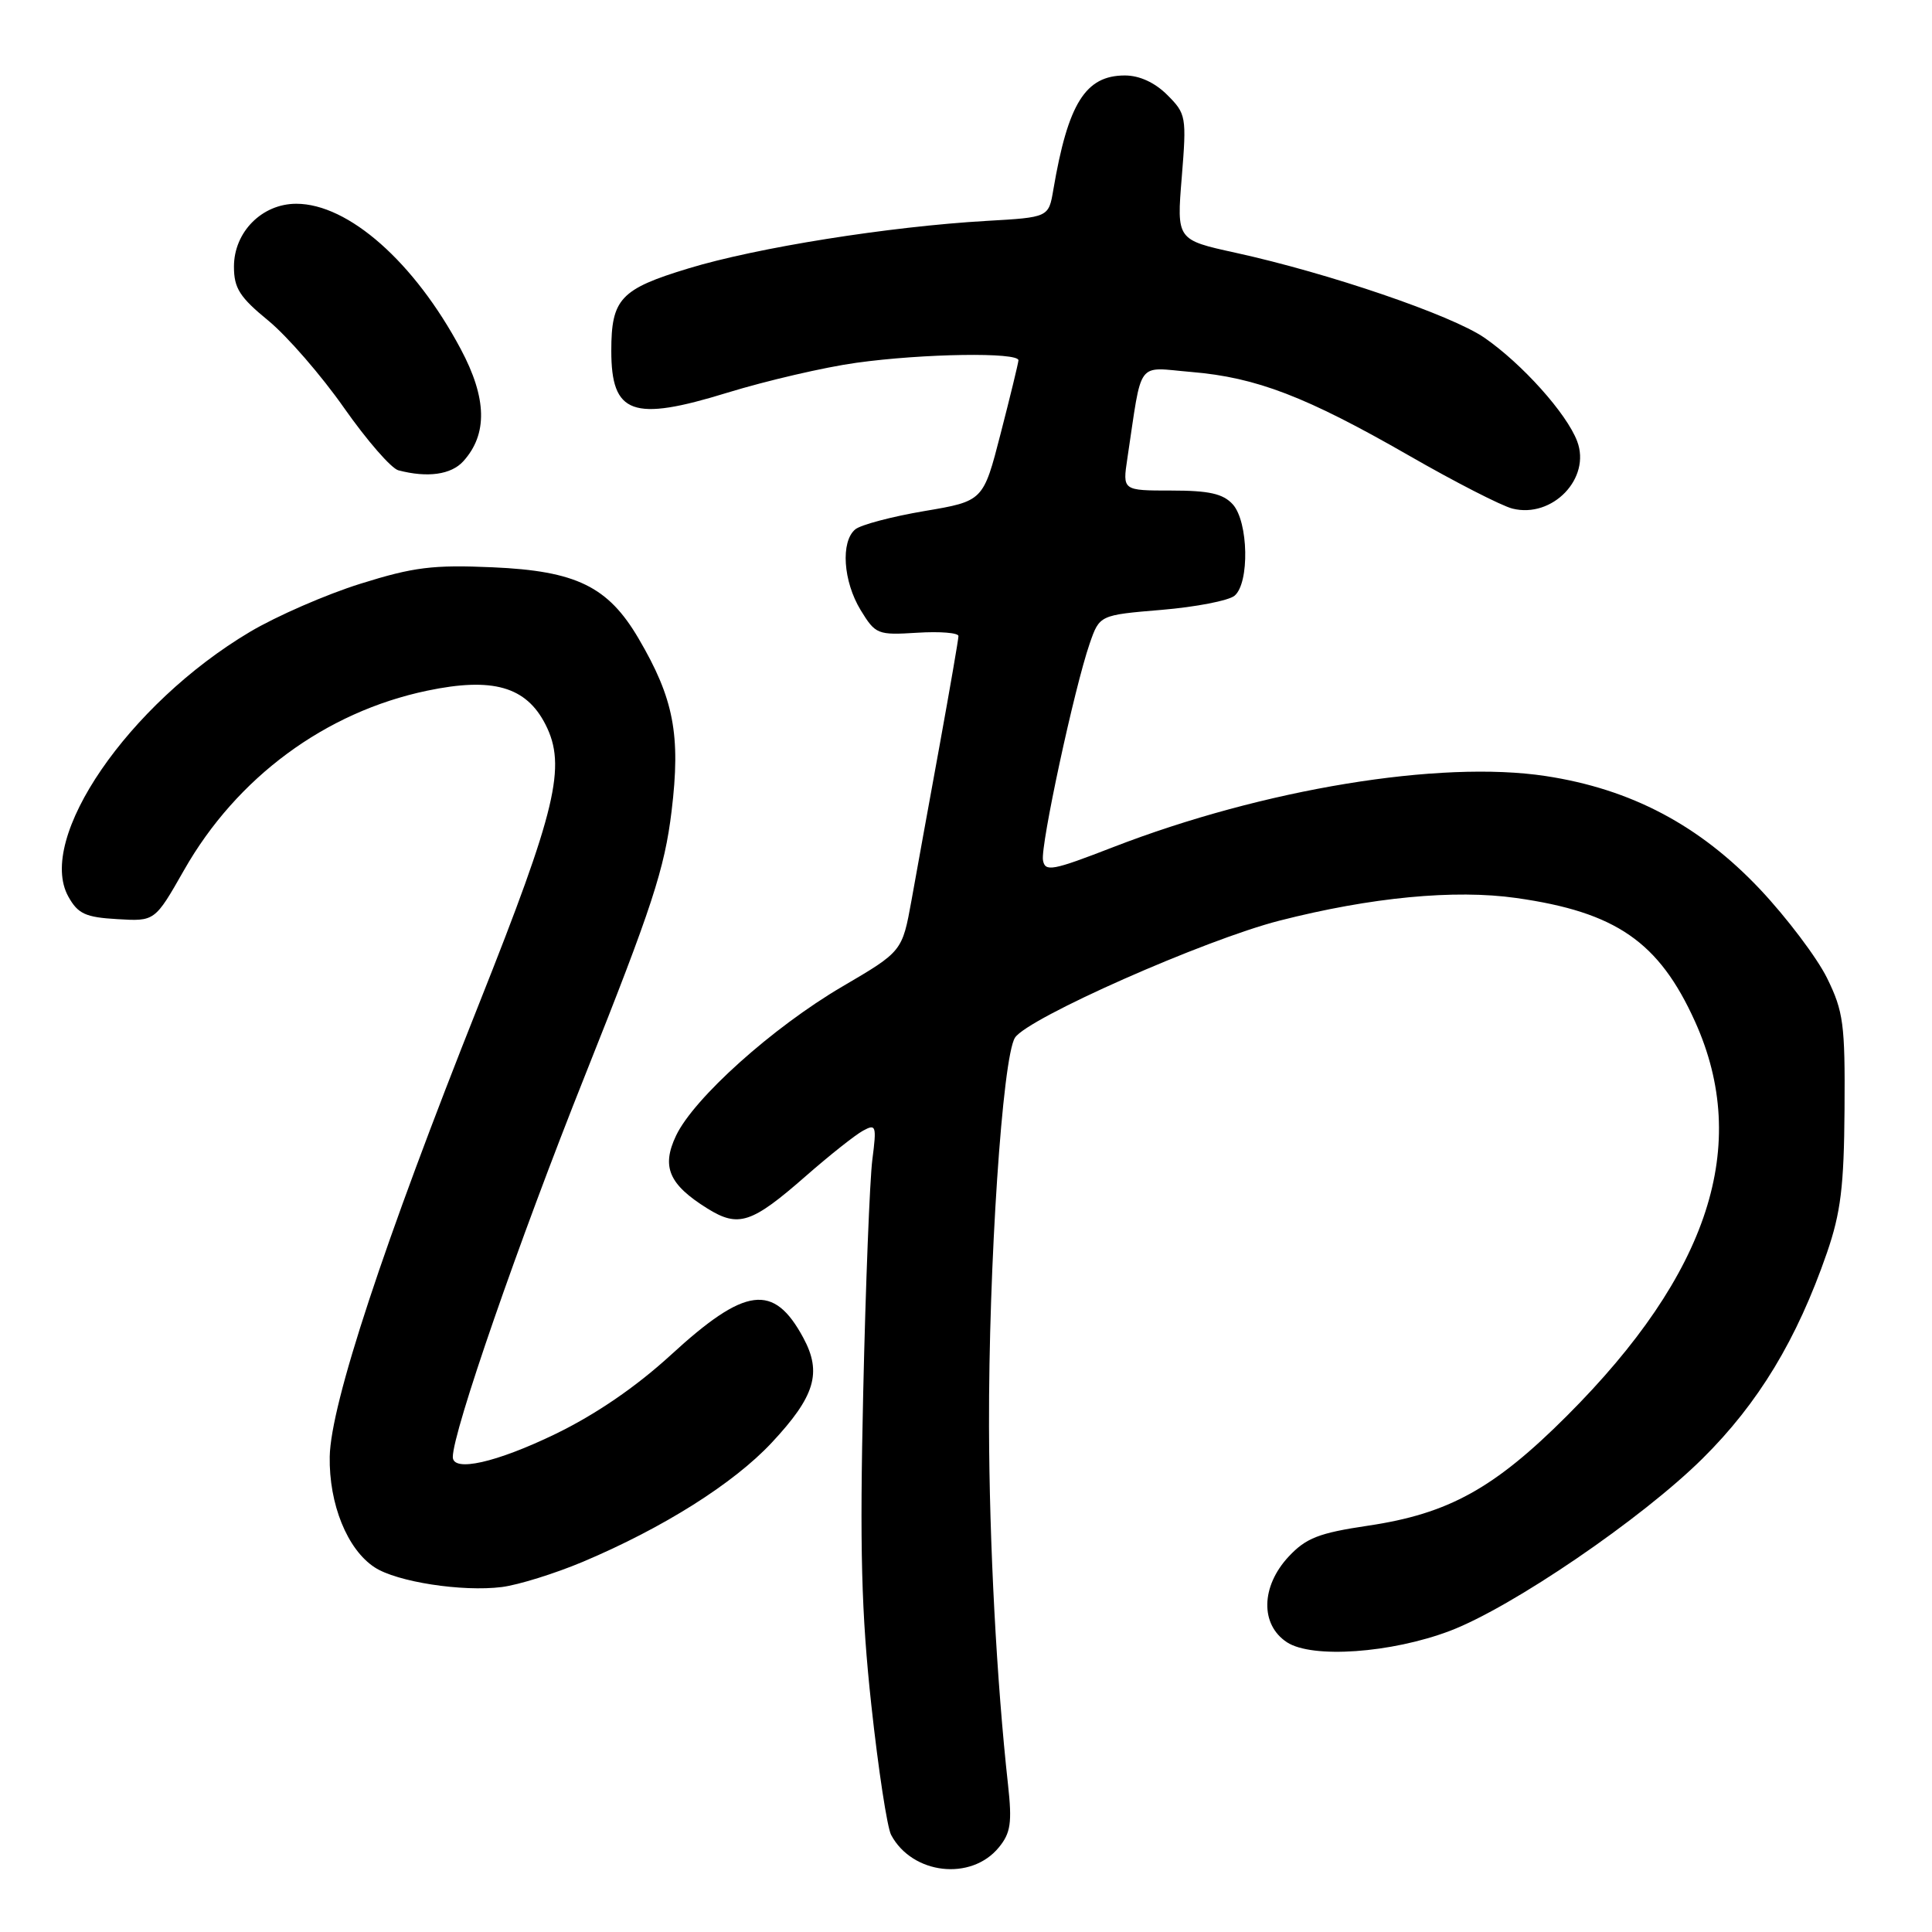 <?xml version="1.0" encoding="UTF-8" standalone="no"?>
<!DOCTYPE svg PUBLIC "-//W3C//DTD SVG 1.1//EN" "http://www.w3.org/Graphics/SVG/1.1/DTD/svg11.dtd" >
<svg xmlns="http://www.w3.org/2000/svg" xmlns:xlink="http://www.w3.org/1999/xlink" version="1.1" viewBox="0 0 256 256">
 <g >
 <path fill="currentColor"
d=" M 132.36 244.78 C 133.92 242.88 134.12 241.51 133.57 236.50 C 132.06 222.81 131.09 204.51 131.05 189.02 C 130.99 167.71 132.83 140.11 134.49 137.50 C 136.14 134.92 159.61 124.53 169.54 121.99 C 181.68 118.89 192.73 117.83 200.92 118.99 C 214.13 120.86 219.83 124.80 224.60 135.36 C 232.01 151.76 226.49 168.75 207.62 187.61 C 198.01 197.22 191.94 200.58 181.28 202.16 C 174.76 203.13 173.06 203.79 170.75 206.26 C 167.07 210.21 166.97 215.28 170.53 217.61 C 173.86 219.79 184.35 219.05 192.15 216.09 C 200.38 212.95 217.53 201.25 225.58 193.28 C 233.00 185.94 238.10 177.50 242.08 166.00 C 243.91 160.69 244.34 157.21 244.41 147.00 C 244.49 135.70 244.27 134.03 242.09 129.59 C 240.76 126.90 236.76 121.60 233.21 117.83 C 225.20 109.35 216.13 104.55 204.81 102.83 C 190.80 100.70 167.42 104.54 147.50 112.25 C 139.43 115.38 138.47 115.56 138.20 113.98 C 137.86 112.03 142.36 91.14 144.39 85.27 C 145.70 81.50 145.70 81.50 153.92 80.81 C 158.45 80.43 162.79 79.59 163.58 78.94 C 165.59 77.27 165.43 69.14 163.35 66.83 C 162.07 65.42 160.22 65.00 155.21 65.00 C 148.74 65.00 148.74 65.00 149.38 60.75 C 151.39 47.42 150.47 48.67 157.88 49.29 C 166.47 50.01 173.06 52.54 186.67 60.35 C 192.77 63.86 198.95 67.02 200.40 67.39 C 205.71 68.72 210.85 63.37 208.98 58.46 C 207.58 54.77 201.68 48.20 196.69 44.75 C 192.35 41.76 176.08 36.20 163.71 33.49 C 155.91 31.78 155.91 31.78 156.59 23.48 C 157.24 15.46 157.17 15.08 154.68 12.59 C 153.03 10.94 150.99 10.00 149.05 10.00 C 143.83 10.00 141.52 13.69 139.57 25.15 C 138.95 28.80 138.95 28.80 130.72 29.27 C 117.77 30.02 100.25 32.81 91.21 35.57 C 82.21 38.30 81.00 39.60 81.00 46.48 C 81.00 54.89 83.81 55.91 96.39 52.03 C 101.58 50.44 109.27 48.65 113.48 48.07 C 122.32 46.84 135.02 46.65 134.95 47.75 C 134.92 48.16 133.86 52.53 132.59 57.45 C 130.29 66.40 130.29 66.40 122.48 67.72 C 118.17 68.45 114.06 69.54 113.33 70.14 C 111.37 71.77 111.72 77.03 114.04 80.84 C 116.01 84.06 116.28 84.17 121.54 83.84 C 124.55 83.65 127.00 83.85 127.00 84.28 C 127.00 84.71 125.87 91.23 124.50 98.78 C 123.12 106.33 121.45 115.55 120.78 119.29 C 119.55 126.07 119.55 126.07 111.60 130.73 C 102.39 136.13 91.94 145.51 89.58 150.48 C 87.62 154.61 88.63 156.95 93.73 160.13 C 97.86 162.70 99.60 162.12 106.78 155.83 C 109.93 153.07 113.34 150.37 114.36 149.82 C 116.08 148.88 116.17 149.16 115.59 153.66 C 115.25 156.32 114.70 170.21 114.38 184.53 C 113.91 205.21 114.13 213.72 115.46 225.97 C 116.38 234.45 117.56 242.18 118.08 243.14 C 120.88 248.38 128.69 249.28 132.36 244.78 Z  M 77.25 206.94 C 87.88 202.45 97.18 196.59 102.25 191.17 C 107.99 185.03 108.94 181.90 106.45 177.28 C 102.52 169.98 98.77 170.47 88.88 179.55 C 84.26 183.78 78.94 187.42 73.58 190.02 C 65.74 193.81 60.00 195.10 60.00 193.06 C 60.00 189.72 68.70 164.61 77.53 142.47 C 86.41 120.18 88.06 115.14 88.99 107.47 C 90.21 97.38 89.29 92.57 84.61 84.60 C 80.58 77.72 76.35 75.65 65.29 75.17 C 57.37 74.82 54.80 75.14 47.75 77.35 C 43.21 78.77 36.63 81.64 33.13 83.72 C 17.01 93.29 4.77 111.13 9.06 118.81 C 10.33 121.09 11.33 121.55 15.54 121.79 C 20.52 122.09 20.52 122.09 24.39 115.29 C 31.37 103.01 43.12 94.34 56.60 91.52 C 65.28 89.70 69.72 90.97 72.28 96.00 C 75.09 101.52 73.73 107.22 63.48 133.00 C 50.82 164.81 43.83 186.02 43.69 193.00 C 43.58 199.29 46.01 205.31 49.64 207.68 C 52.58 209.61 61.25 210.95 66.50 210.29 C 68.70 210.01 73.54 208.50 77.25 206.94 Z  M 61.39 61.12 C 64.63 57.54 64.53 52.78 61.06 46.27 C 54.92 34.74 46.16 27.00 39.26 27.00 C 34.71 27.00 31.00 30.75 31.00 35.33 C 31.00 38.19 31.76 39.38 35.56 42.49 C 38.06 44.55 42.58 49.75 45.59 54.05 C 48.61 58.35 51.84 62.07 52.79 62.32 C 56.64 63.33 59.78 62.90 61.39 61.12 Z "/>
</g>
</svg>